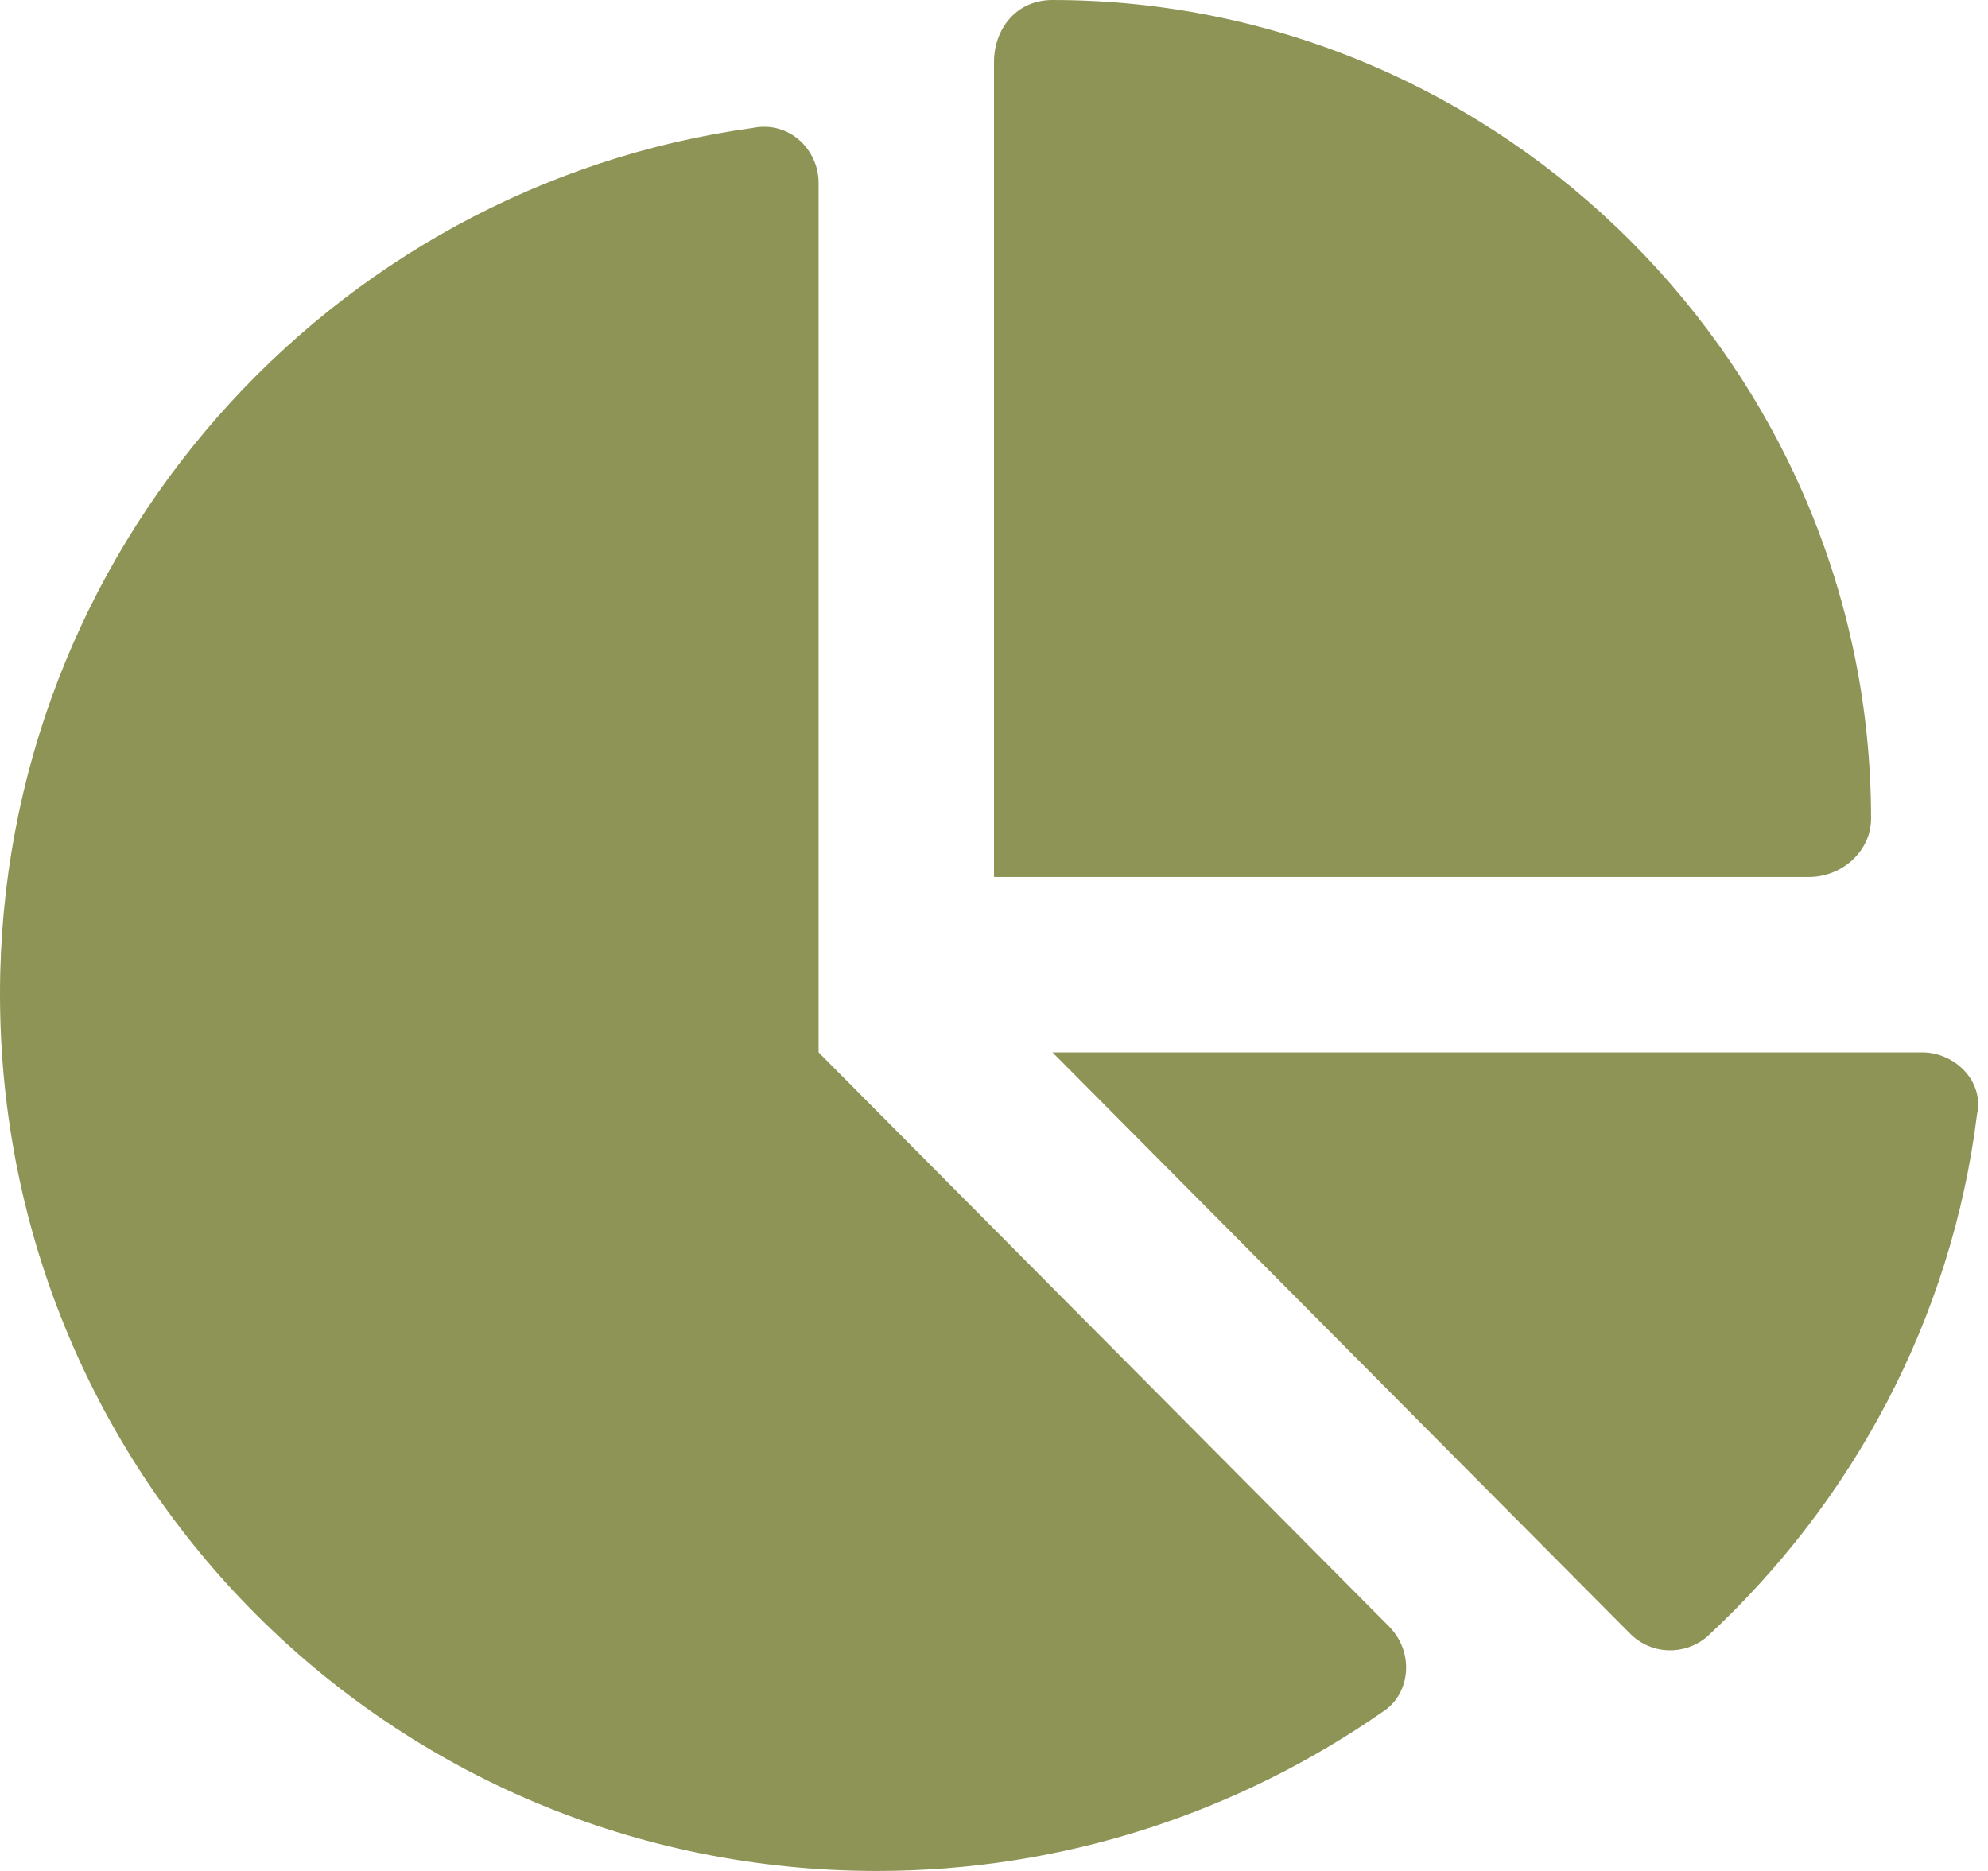 <svg width="17" height="16" viewBox="0 0 17 16" fill="none" xmlns="http://www.w3.org/2000/svg">
<path d="M8.5 0.531C8.5 0.25 8.688 0 9 0C12.844 0 16 3.156 16 7C16 7.281 15.75 7.5 15.469 7.5H8.5V0.531ZM0 8.5C0 4.719 2.812 1.594 6.438 1.094C6.75 1.031 7 1.281 7 1.562V9L11.875 13.906C12.094 14.125 12.062 14.469 11.844 14.625C10.594 15.5 9.094 16 7.5 16C3.344 16 0 12.656 0 8.5ZM16.438 9C16.719 9 16.969 9.25 16.906 9.531C16.688 11.281 15.844 12.844 14.594 14C14.406 14.156 14.125 14.156 13.938 13.969L9 9H16.438Z" fill="#8E9455"/>
</svg>
